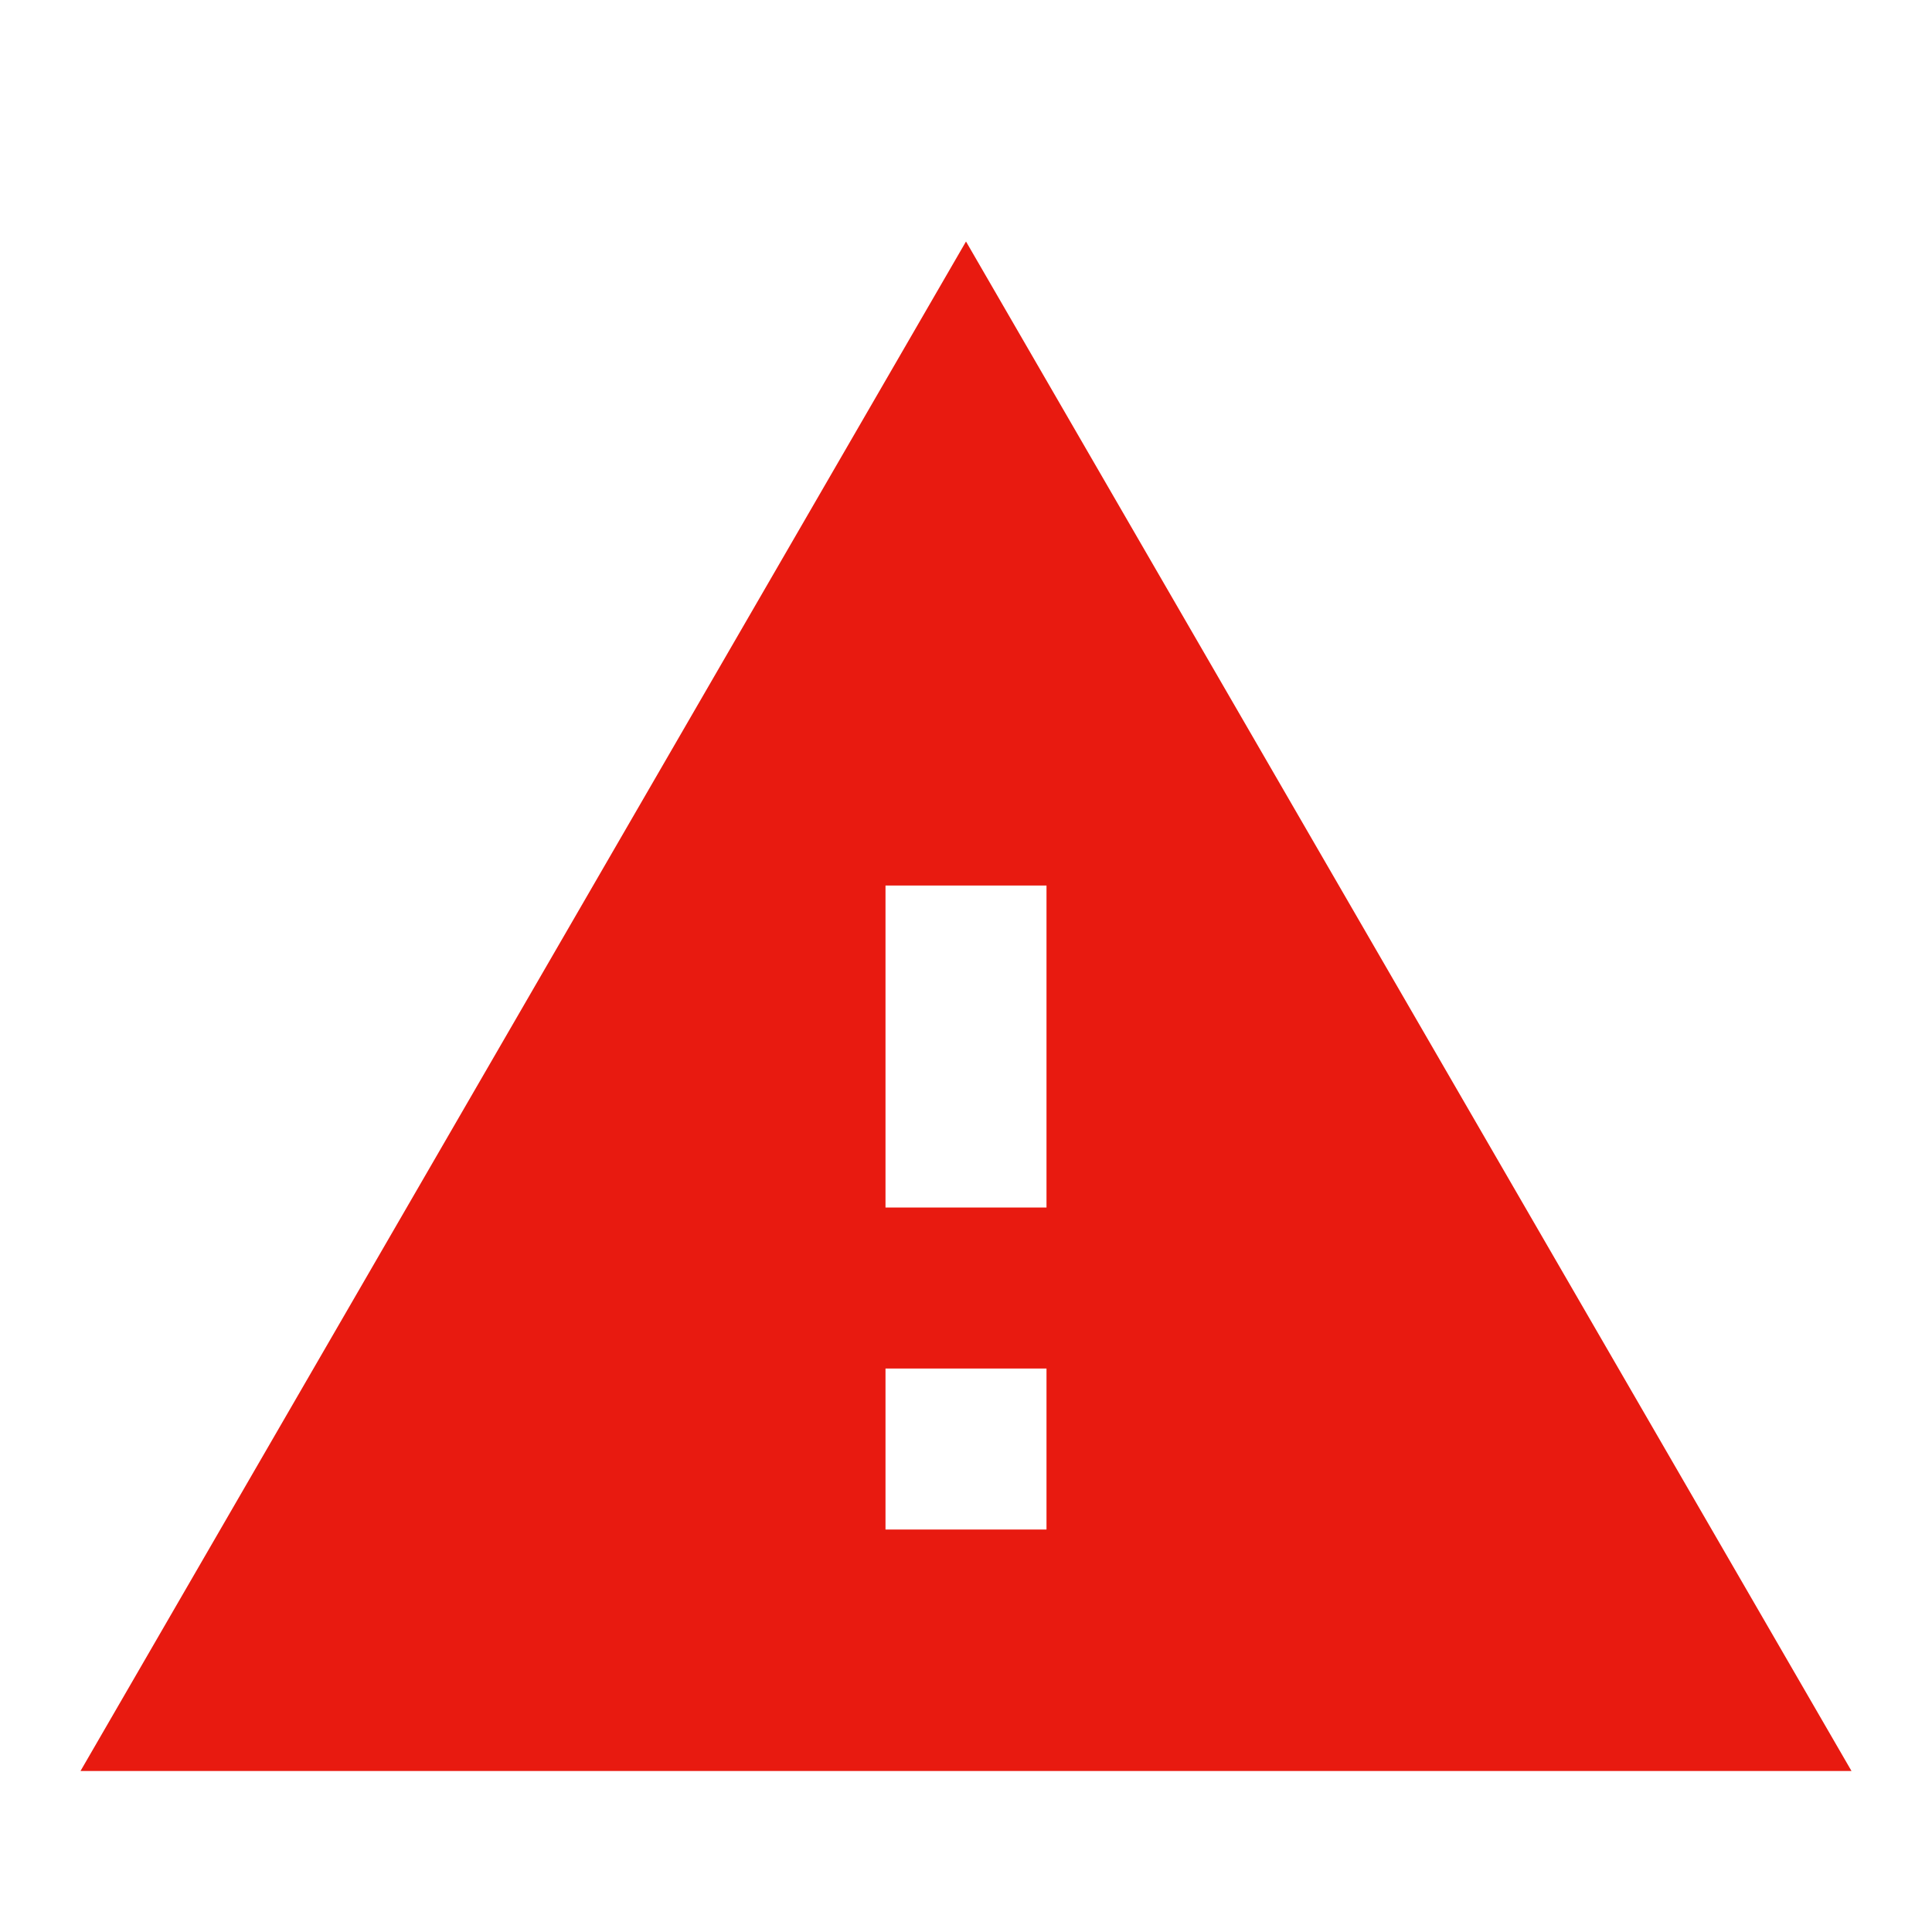 <svg xmlns="http://www.w3.org/2000/svg" width="24" height="24" viewBox="0 0 24 24">
  <g id="warning" transform="translate(-236 -728)">
    <rect id="Rectangle_Copy_4" data-name="Rectangle Copy 4" width="24" height="24" transform="translate(236 728)" fill="rgba(0,0,0,0)"/>
    <path id="Icon" d="M259,750H237l11-19,11,19Zm-12-5v2h2v-2h-2Zm0-6v4h2v-4h-2Z" fill="#e81a10"/>
  </g>
</svg>
